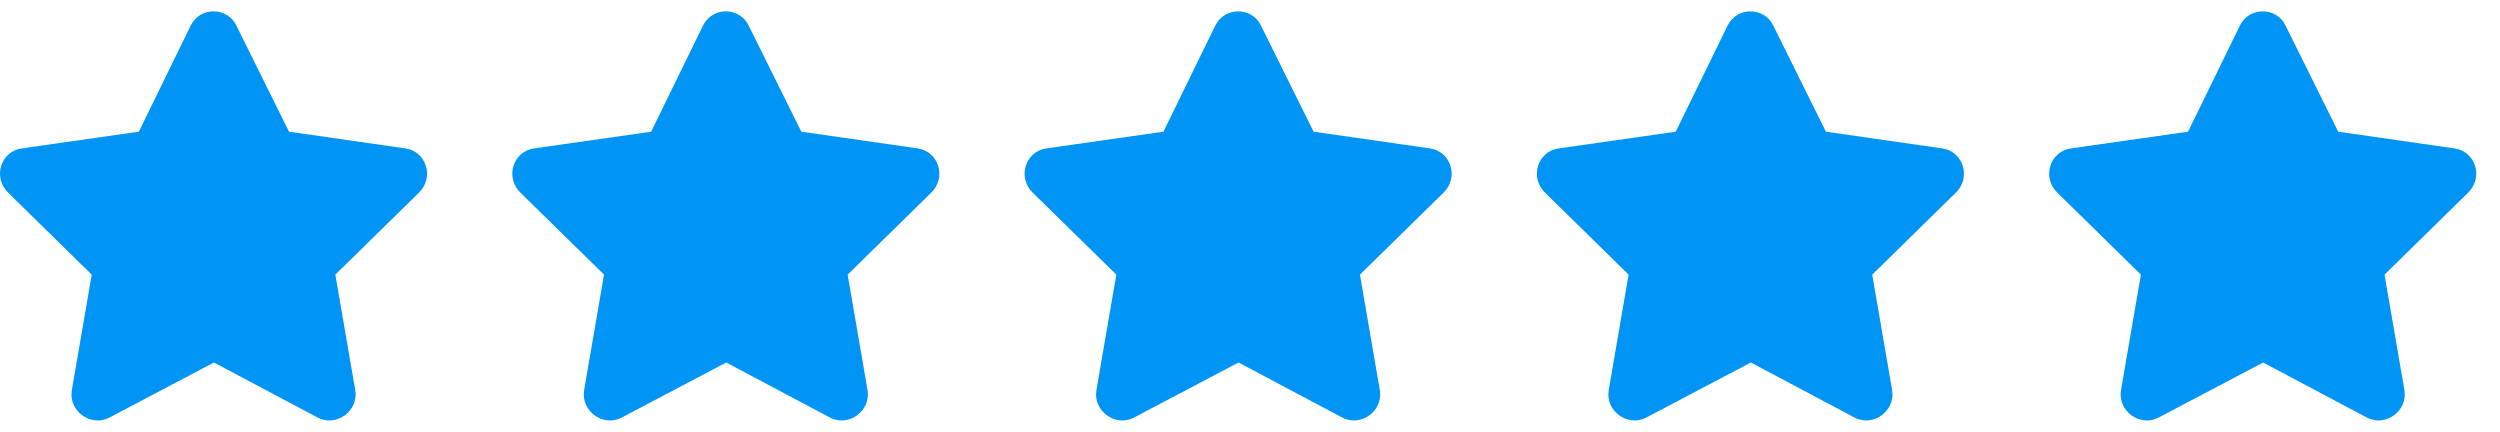 <svg width="110" height="19" viewBox="0 0 110 19" fill="none" xmlns="http://www.w3.org/2000/svg">
<path d="M8.394 1.12L6.11 5.794L0.944 6.532C0.03 6.672 -0.321 7.797 0.346 8.465L4.036 12.084L3.158 17.18C3.017 18.094 4.001 18.797 4.809 18.375L9.413 15.95L13.982 18.375C14.79 18.797 15.774 18.094 15.633 17.18L14.755 12.084L18.445 8.465C19.113 7.797 18.761 6.672 17.847 6.532L12.716 5.794L10.397 1.12C10.011 0.311 8.816 0.276 8.394 1.12Z" fill="#0095F4"/>
<path d="M30.935 1.12L28.651 5.794L23.485 6.532C22.571 6.672 22.22 7.797 22.887 8.465L26.577 12.084L25.699 17.18C25.558 18.094 26.542 18.797 27.35 18.375L31.954 15.95L36.523 18.375C37.331 18.797 38.315 18.094 38.174 17.18L37.296 12.084L40.986 8.465C41.654 7.797 41.302 6.672 40.388 6.532L35.258 5.794L32.938 1.12C32.551 0.311 31.357 0.276 30.935 1.12Z" fill="#0095F4"/>
<path d="M53.476 1.12L51.192 5.794L46.026 6.532C45.112 6.672 44.761 7.797 45.428 8.465L49.118 12.084L48.24 17.18C48.099 18.094 49.083 18.797 49.891 18.375L54.495 15.95L59.064 18.375C59.872 18.797 60.856 18.094 60.715 17.18L59.837 12.084L63.527 8.465C64.195 7.797 63.843 6.672 62.929 6.532L57.798 5.794L55.479 1.12C55.093 0.311 53.898 0.276 53.476 1.12Z" fill="#0095F4"/>
<path d="M76.017 1.12L73.733 5.794L68.567 6.532C67.653 6.672 67.302 7.797 67.969 8.465L71.659 12.084L70.781 17.18C70.64 18.094 71.624 18.797 72.432 18.375L77.036 15.95L81.605 18.375C82.413 18.797 83.397 18.094 83.256 17.18L82.378 12.084L86.068 8.465C86.736 7.797 86.384 6.672 85.47 6.532L80.34 5.794L78.02 1.12C77.634 0.311 76.439 0.276 76.017 1.12Z" fill="#0095F4"/>
<path d="M98.558 1.12L96.274 5.794L91.108 6.532C90.194 6.672 89.843 7.797 90.51 8.465L94.2 12.084L93.322 17.18C93.181 18.094 94.165 18.797 94.973 18.375L99.577 15.95L104.146 18.375C104.954 18.797 105.938 18.094 105.797 17.18L104.919 12.084L108.609 8.465C109.277 7.797 108.925 6.672 108.011 6.532L102.881 5.794L100.561 1.12C100.175 0.311 98.98 0.276 98.558 1.12Z" fill="#0095F4"/>
</svg>
